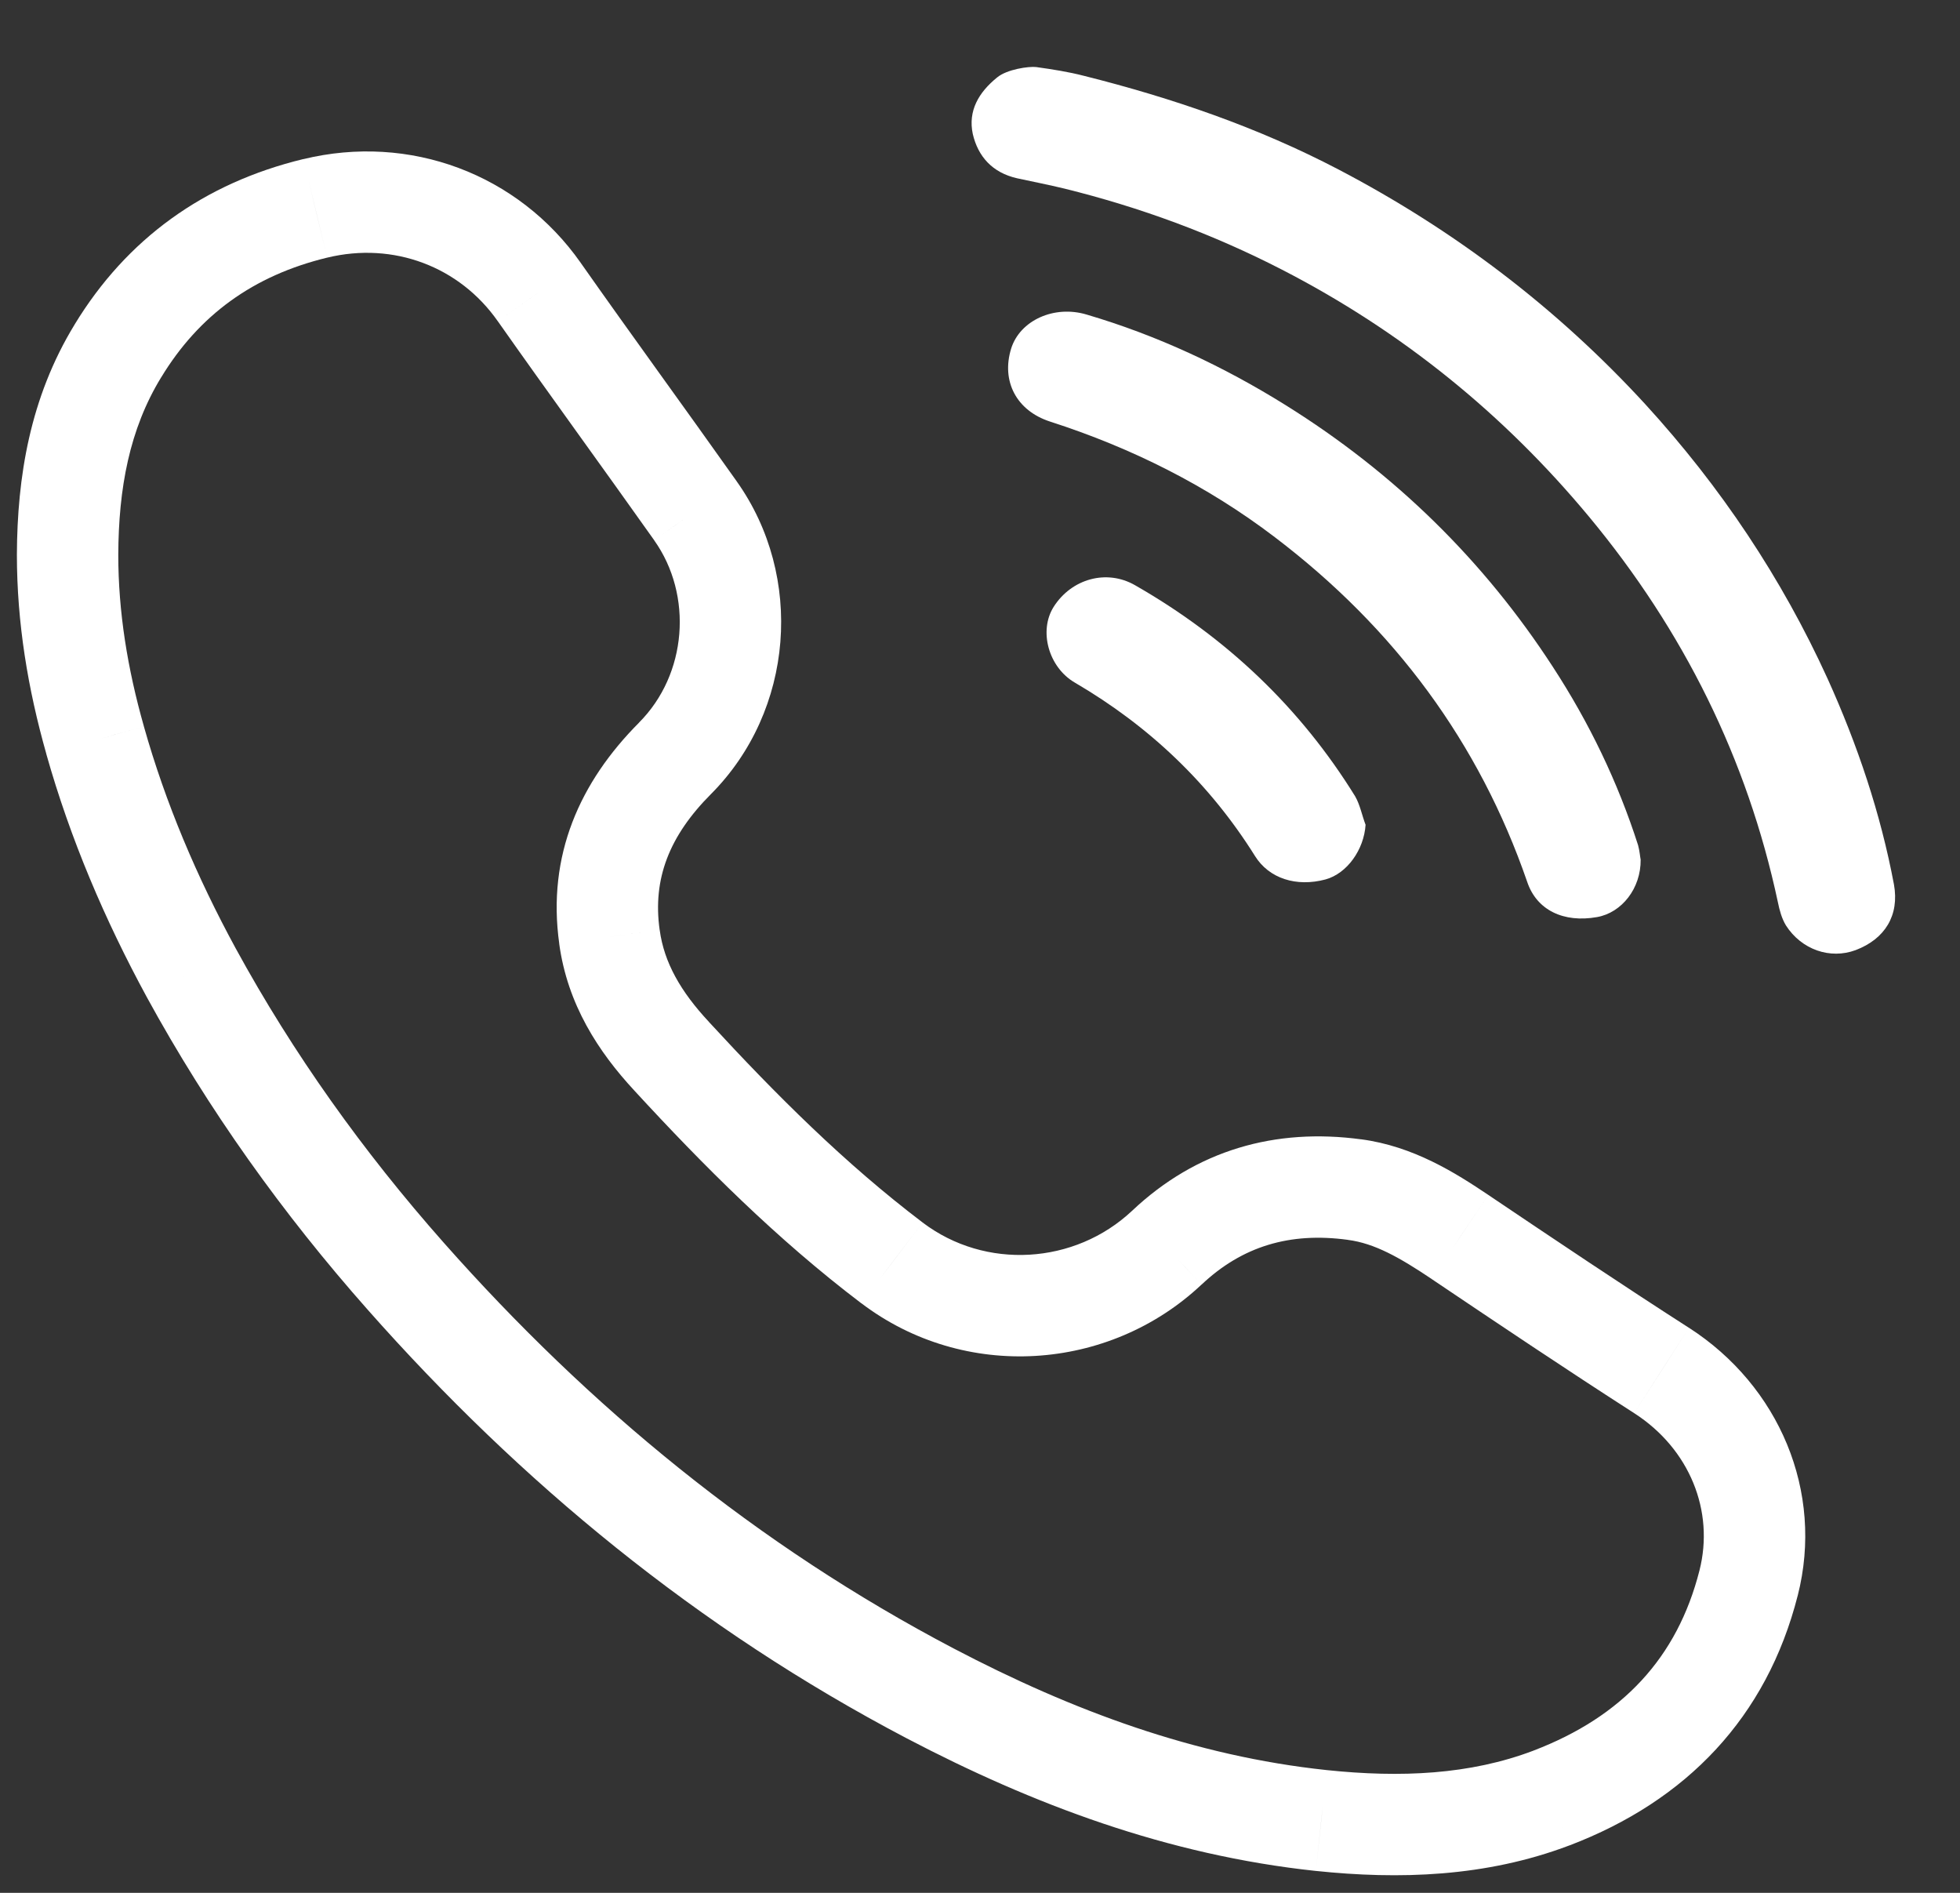 <svg width="29" height="28" viewBox="0 0 29 28" version="1.1" xmlns="http://www.w3.org/2000/svg" xmlns:xlink="http://www.w3.org/1999/xlink">
<rect x="0" y="0" width="29" height="28" fill="#333333" stroke="none"/>
<title>Group</title>
<desc>Created using Figma</desc>
<g id="Canvas" transform="translate(-230 -3638)">
<g id="Group">
<g id="XMLID 15">
<g id="XMLID 20">
<use xlink:href="#path0_stroke" transform="translate(231 3640.99)" fill="#FFFFFF"/>
</g>
<g id="XMLID 18">
<use xlink:href="#path1_fill" transform="translate(244.376 3638.99)" fill="#FFFFFF"/>
</g>
<g id="XMLID 17">
<use xlink:href="#path2_fill" transform="translate(244.916 3642.61)" fill="#FFFFFF"/>
</g>
<g id="XMLID 16">
<use xlink:href="#path3_fill" transform="translate(245.485 3646.54)" fill="#FFFFFF"/>
</g>
</g>
</g>
</g>
<defs>
<path id="path0_stroke" d="M 0 5.215L -0.75 5.212L -0.75 5.215L 0 5.215ZM 0.744 2.202L 1.384 2.593L 1.385 2.592L 0.744 2.202ZM 3.665 0.092L 3.841 0.821L 3.842 0.821L 3.665 0.092ZM 6.979 1.329L 6.364 1.76L 6.365 1.761L 6.979 1.329ZM 9.291 4.568L 8.679 5.001L 8.679 5.002L 9.291 4.568ZM 8.986 8.229L 8.455 7.699L 8.455 7.7L 8.986 8.229ZM 8.018 10.869L 8.761 10.768L 8.76 10.765L 8.018 10.869ZM 8.94 12.637L 9.491 12.129L 9.489 12.126L 8.94 12.637ZM 12.197 15.691L 12.651 15.094L 12.65 15.093L 12.197 15.691ZM 16.265 15.466L 16.778 16.012L 16.779 16.012L 16.265 15.466ZM 19.04 14.607L 18.939 15.35L 18.943 15.351L 19.04 14.607ZM 20.603 15.309L 21.022 14.687L 21.021 14.686L 20.603 15.309ZM 23.585 17.283L 23.991 16.652L 23.99 16.652L 23.585 17.283ZM 24.872 20.427L 24.145 20.242L 24.145 20.242L 24.872 20.427ZM 21.956 23.607L 22.222 24.308L 22.223 24.308L 21.956 23.607ZM 18.549 23.94L 18.469 24.686L 18.471 24.686L 18.549 23.94ZM 12.764 22.06L 12.415 22.724L 12.415 22.724L 12.764 22.06ZM 5.003 15.889L 5.565 15.392L 5.565 15.392L 5.003 15.889ZM 1.83 11.4L 1.171 11.758L 1.172 11.76L 1.83 11.4ZM 0.407 7.959L 1.129 7.756L 1.129 7.755L 0.407 7.959ZM 0.75 5.219C 0.754 4.234 0.915 3.36 1.384 2.593L 0.104 1.811C -0.56 2.897 -0.745 4.074 -0.75 5.212L 0.75 5.219ZM 1.385 2.592C 1.943 1.673 2.747 1.086 3.841 0.821L 3.488 -0.637C 2.017 -0.281 0.874 0.544 0.103 1.812L 1.385 2.592ZM 3.842 0.821C 4.823 0.583 5.799 0.954 6.364 1.76L 7.593 0.899C 6.669 -0.418 5.062 -1.019 3.488 -0.636L 3.842 0.821ZM 6.365 1.761C 7.12 2.834 7.928 3.941 8.679 5.001L 9.903 4.134C 9.118 3.026 8.362 1.993 7.592 0.898L 6.365 1.761ZM 8.679 5.002C 9.256 5.814 9.168 6.985 8.455 7.699L 9.517 8.759C 10.752 7.521 10.898 5.535 9.902 4.133L 8.679 5.002ZM 8.455 7.7C 7.581 8.577 7.091 9.661 7.275 10.973L 8.76 10.765C 8.654 10.009 8.904 9.374 9.518 8.758L 8.455 7.7ZM 7.274 10.97C 7.396 11.866 7.852 12.569 8.391 13.148L 9.489 12.126C 9.072 11.679 8.826 11.249 8.761 10.768L 7.274 10.97ZM 8.388 13.145C 9.406 14.251 10.494 15.341 11.744 16.289L 12.65 15.093C 11.504 14.224 10.486 13.209 9.491 12.129L 8.388 13.145ZM 11.744 16.288C 13.267 17.445 15.408 17.302 16.778 16.012L 15.751 14.92C 14.903 15.717 13.58 15.799 12.651 15.094L 11.744 16.288ZM 16.779 16.012C 17.379 15.446 18.084 15.234 18.939 15.35L 19.141 13.864C 17.871 13.692 16.704 14.02 15.75 14.921L 16.779 16.012ZM 18.943 15.351C 19.337 15.402 19.705 15.609 20.185 15.931L 21.021 14.686C 20.537 14.361 19.913 13.965 19.137 13.863L 18.943 15.351ZM 20.184 15.931C 21.172 16.596 22.17 17.266 23.179 17.914L 23.99 16.652C 22.996 16.014 22.01 15.352 21.022 14.687L 20.184 15.931ZM 23.179 17.914C 24.001 18.443 24.369 19.364 24.145 20.242L 25.599 20.613C 25.992 19.071 25.321 17.509 23.991 16.652L 23.179 17.914ZM 24.145 20.242C 23.817 21.533 23.002 22.405 21.689 22.906L 22.223 24.308C 23.952 23.649 25.14 22.416 25.599 20.612L 24.145 20.242ZM 21.69 22.906C 20.75 23.263 19.724 23.309 18.627 23.194L 18.471 24.686C 19.694 24.814 20.981 24.779 22.222 24.308L 21.69 22.906ZM 18.628 23.194C 16.677 22.987 14.869 22.317 13.112 21.396L 12.415 22.724C 14.28 23.701 16.273 24.452 18.469 24.686L 18.628 23.194ZM 13.112 21.396C 10.202 19.869 7.722 17.829 5.565 15.392L 4.442 16.386C 6.703 18.942 9.324 21.102 12.415 22.724L 13.112 21.396ZM 5.565 15.392C 4.373 14.045 3.339 12.598 2.488 11.04L 1.172 11.76C 2.081 13.423 3.181 14.962 4.442 16.386L 5.565 15.392ZM 2.489 11.042C 1.912 9.981 1.449 8.891 1.129 7.756L -0.315 8.163C 0.04 9.421 0.55 10.615 1.171 11.758L 2.489 11.042ZM 1.129 7.755C 0.886 6.899 0.75 6.06 0.75 5.215L -0.75 5.215C -0.75 6.224 -0.587 7.202 -0.314 8.164L 1.129 7.755Z"/>
<path id="path1_fill" d="M 0.378 0.155C 0.523 0.035 0.845 -0.011 0.956 0.002C 1.191 0.035 1.432 0.072 1.663 0.132C 2.971 0.46 4.237 0.894 5.43 1.518C 7.152 2.419 8.667 3.574 9.966 4.988C 11.082 6.208 11.987 7.562 12.665 9.05C 13.108 10.029 13.449 11.041 13.647 12.095C 13.728 12.548 13.517 12.899 13.079 13.065C 12.704 13.204 12.28 13.06 12.049 12.7C 11.987 12.598 11.953 12.474 11.929 12.354C 11.477 10.237 10.534 8.338 9.134 6.652C 7.878 5.141 6.368 3.912 4.588 2.997C 3.563 2.47 2.495 2.077 1.374 1.8C 1.143 1.744 0.907 1.698 0.672 1.647C 0.306 1.564 0.094 1.324 0.017 0.991C -0.055 0.649 0.104 0.377 0.378 0.155Z"/>
<path id="path2_fill" d="M 9.359 8.106C 9.364 8.531 9.08 8.891 8.714 8.956C 8.219 9.044 7.82 8.854 7.68 8.434C 6.968 6.373 5.717 4.682 3.947 3.337C 2.946 2.575 1.83 2.016 0.623 1.627C 0.122 1.466 -0.104 1.027 0.045 0.546C 0.175 0.13 0.68 -0.101 1.161 0.043C 2.21 0.352 3.187 0.81 4.106 1.383C 5.722 2.39 7.04 3.684 8.06 5.255C 8.599 6.082 9.022 6.96 9.321 7.893C 9.345 7.981 9.35 8.064 9.359 8.106Z"/>
<path id="path3_fill" d="M 4.72 3.661C 4.696 4.03 4.446 4.381 4.128 4.469C 3.695 4.585 3.291 4.455 3.084 4.123C 2.415 3.055 1.525 2.205 0.419 1.558C 0.029 1.332 -0.12 0.791 0.106 0.435C 0.371 0.02 0.89 -0.124 1.309 0.117C 2.666 0.893 3.758 1.933 4.566 3.24C 4.638 3.365 4.667 3.522 4.72 3.661Z"/>
</defs>
</svg>
